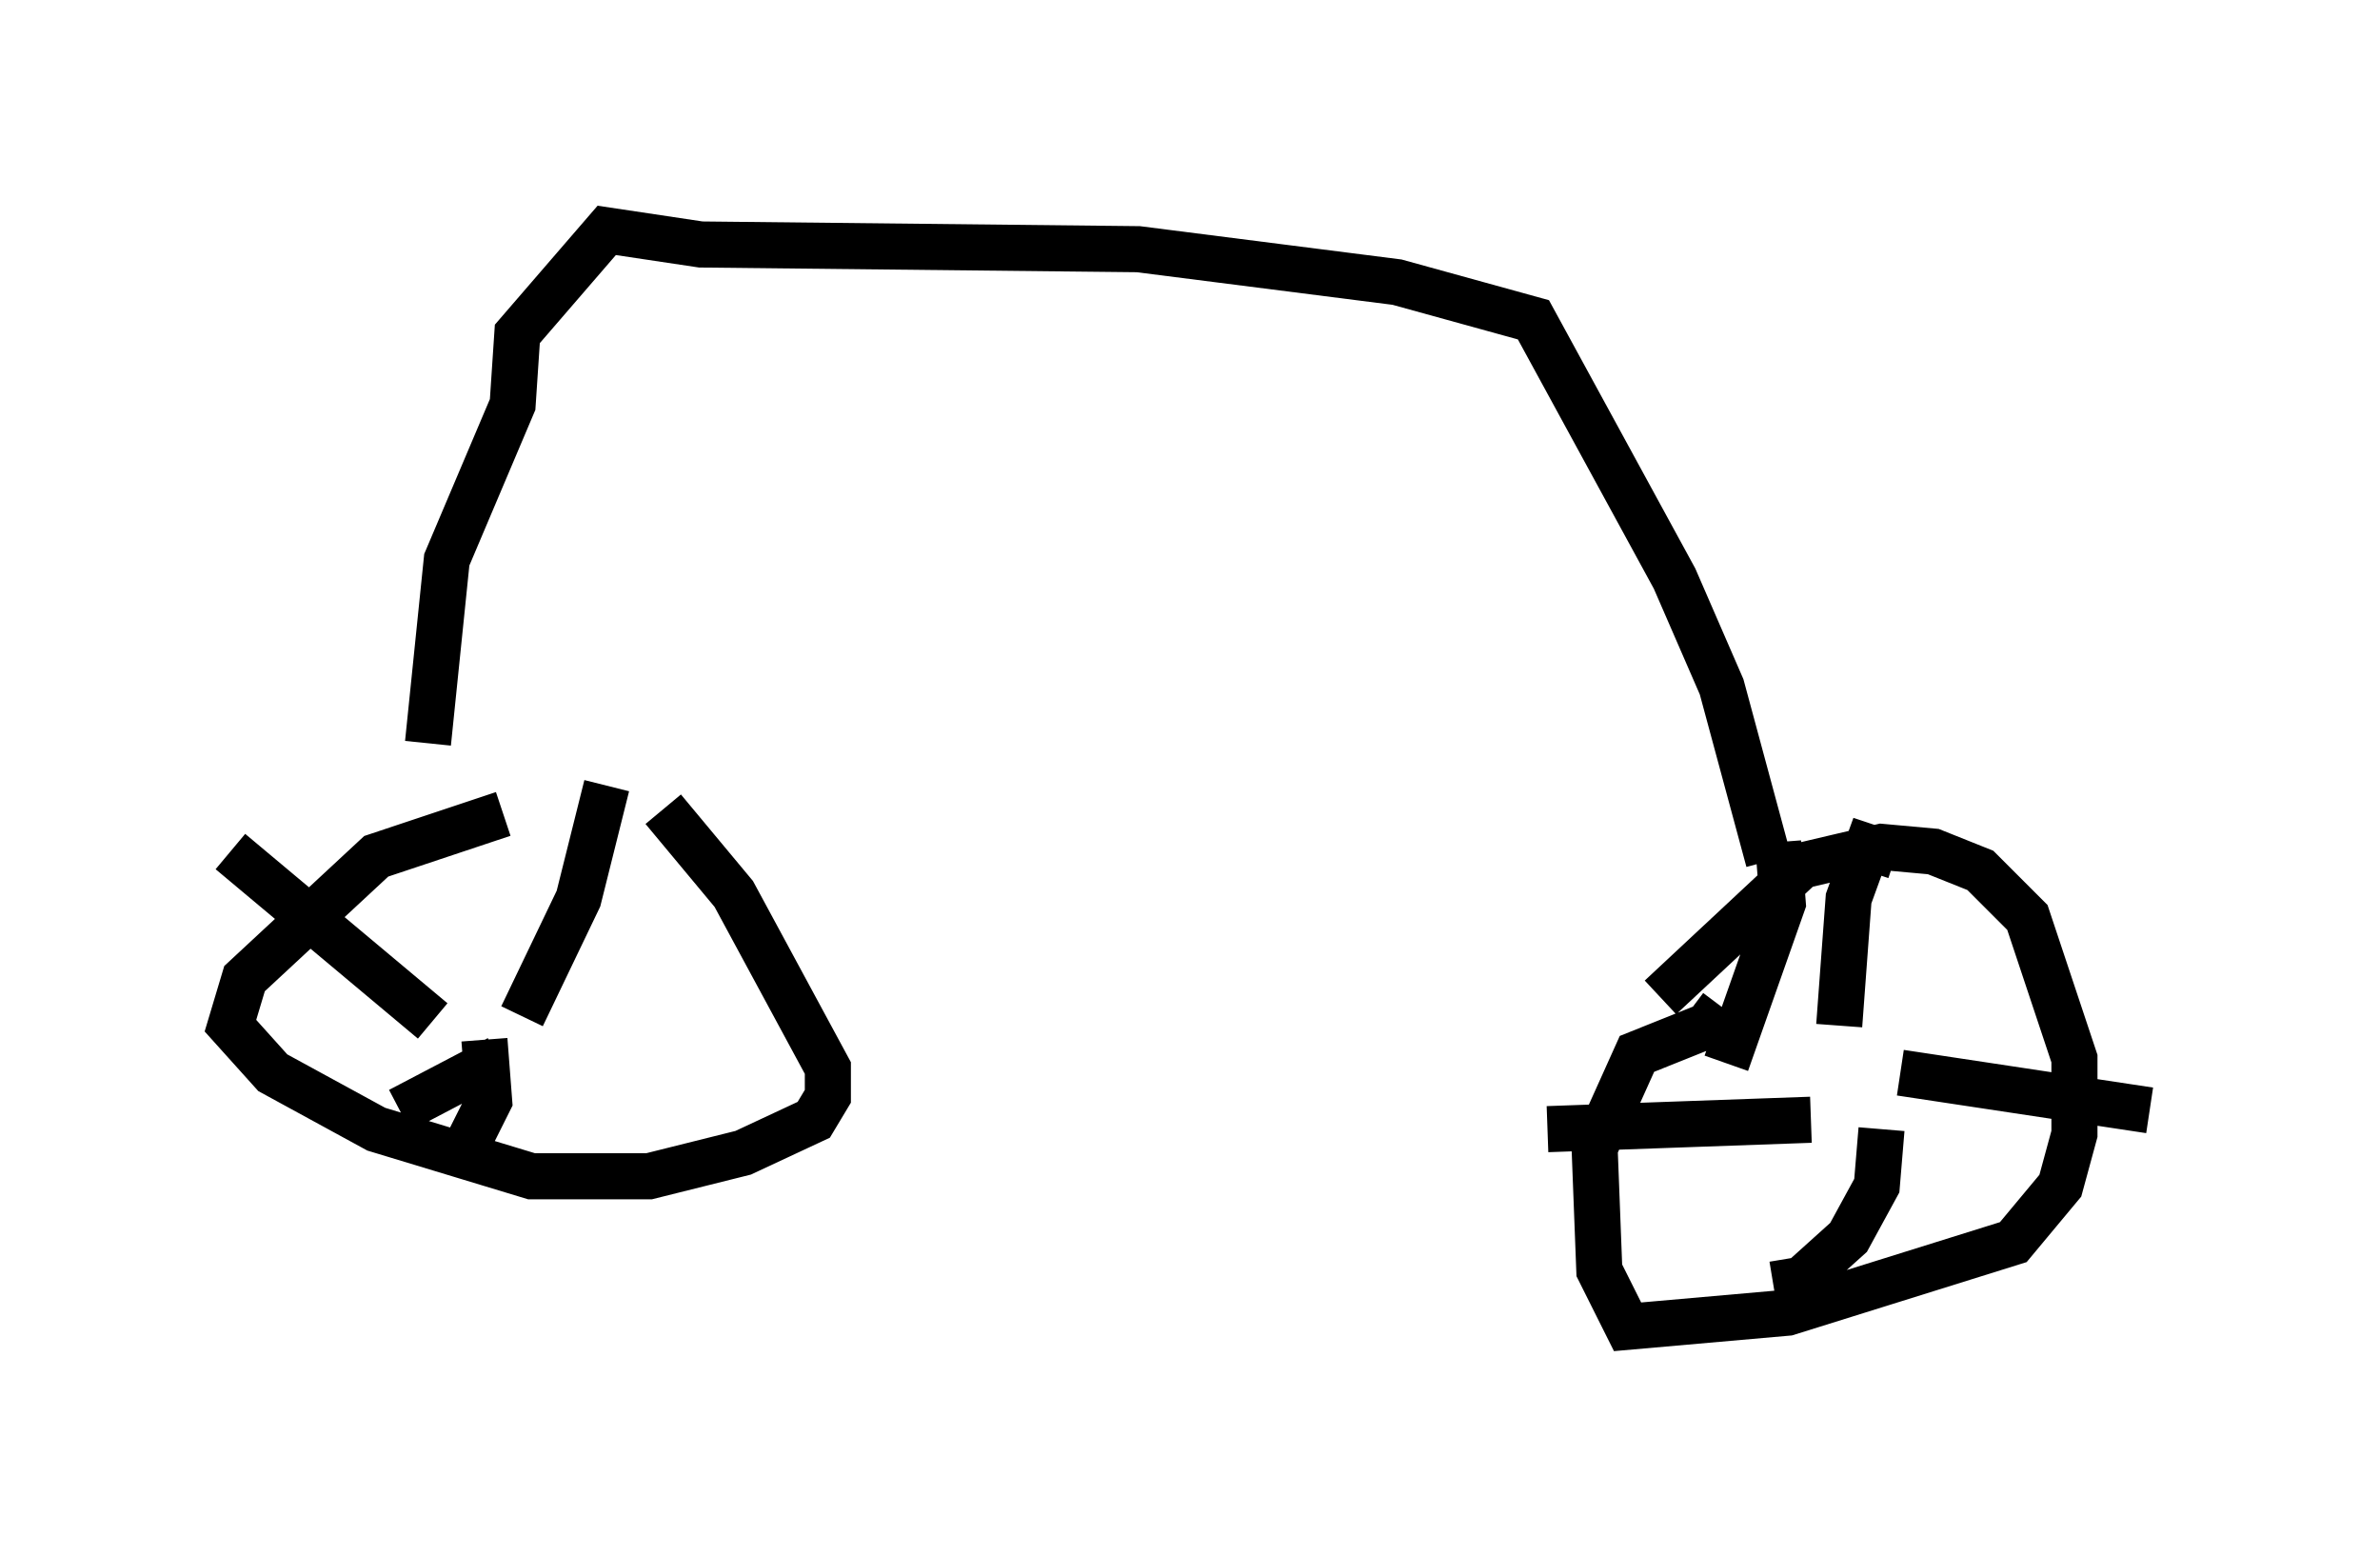<?xml version="1.0" encoding="utf-8" ?>
<svg baseProfile="full" height="33.786" version="1.1" width="51.65" xmlns="http://www.w3.org/2000/svg" xmlns:ev="http://www.w3.org/2001/xml-events" xmlns:xlink="http://www.w3.org/1999/xlink"><defs /><rect fill="white" height="33.786" width="51.65" x="0" y="0" /><path d="M14.902, 17.658 m-3.981, 0.0 l-2.756, 0.919 -2.858, 2.654 l-0.306, 1.021 0.919, 1.021 l2.246, 1.225 3.369, 1.021 l2.552, 0.0 2.042, -0.51 l1.531, -0.715 0.306, -0.51 l0.0, -0.613 -2.042, -3.777 l-1.531, -1.838 m21.642, 4.083 l3.063, -2.858 1.735, -0.408 l1.123, 0.102 1.021, 0.408 l1.021, 1.021 1.021, 3.063 l0.0, 1.633 -0.306, 1.123 l-1.021, 1.225 -4.9, 1.531 l-3.471, 0.306 -0.613, -1.225 l-0.102, -2.654 0.919, -2.042 l1.531, -0.613 0.306, -0.408 m0.102, 1.225 l1.225, -3.471 -0.102, -1.327 m1.327, 3.981 l0.204, -2.756 0.408, -1.123 l0.613, 0.204 m0.102, 4.696 l5.41, 0.817 m-5.819, 0.408 l-0.102, 1.225 -0.613, 1.123 l-1.021, 0.919 -0.613, 0.102 m0.817, -3.573 l-5.717, 0.204 m-22.254, -2.45 l1.225, -2.552 0.613, -2.45 m-3.777, 5.104 l-4.39, -3.675 m5.513, 4.083 l0.102, 1.327 -0.715, 1.429 m0.919, -2.348 l-2.144, 1.123 m0.613, -7.963 l0.408, -3.981 1.429, -3.369 l0.102, -1.531 1.94, -2.246 l2.042, 0.306 9.494, 0.102 l5.615, 0.715 2.96, 0.817 l3.063, 5.615 1.021, 2.348 l1.021, 3.777 " fill="none" stroke="black" stroke-width="1" /></svg>